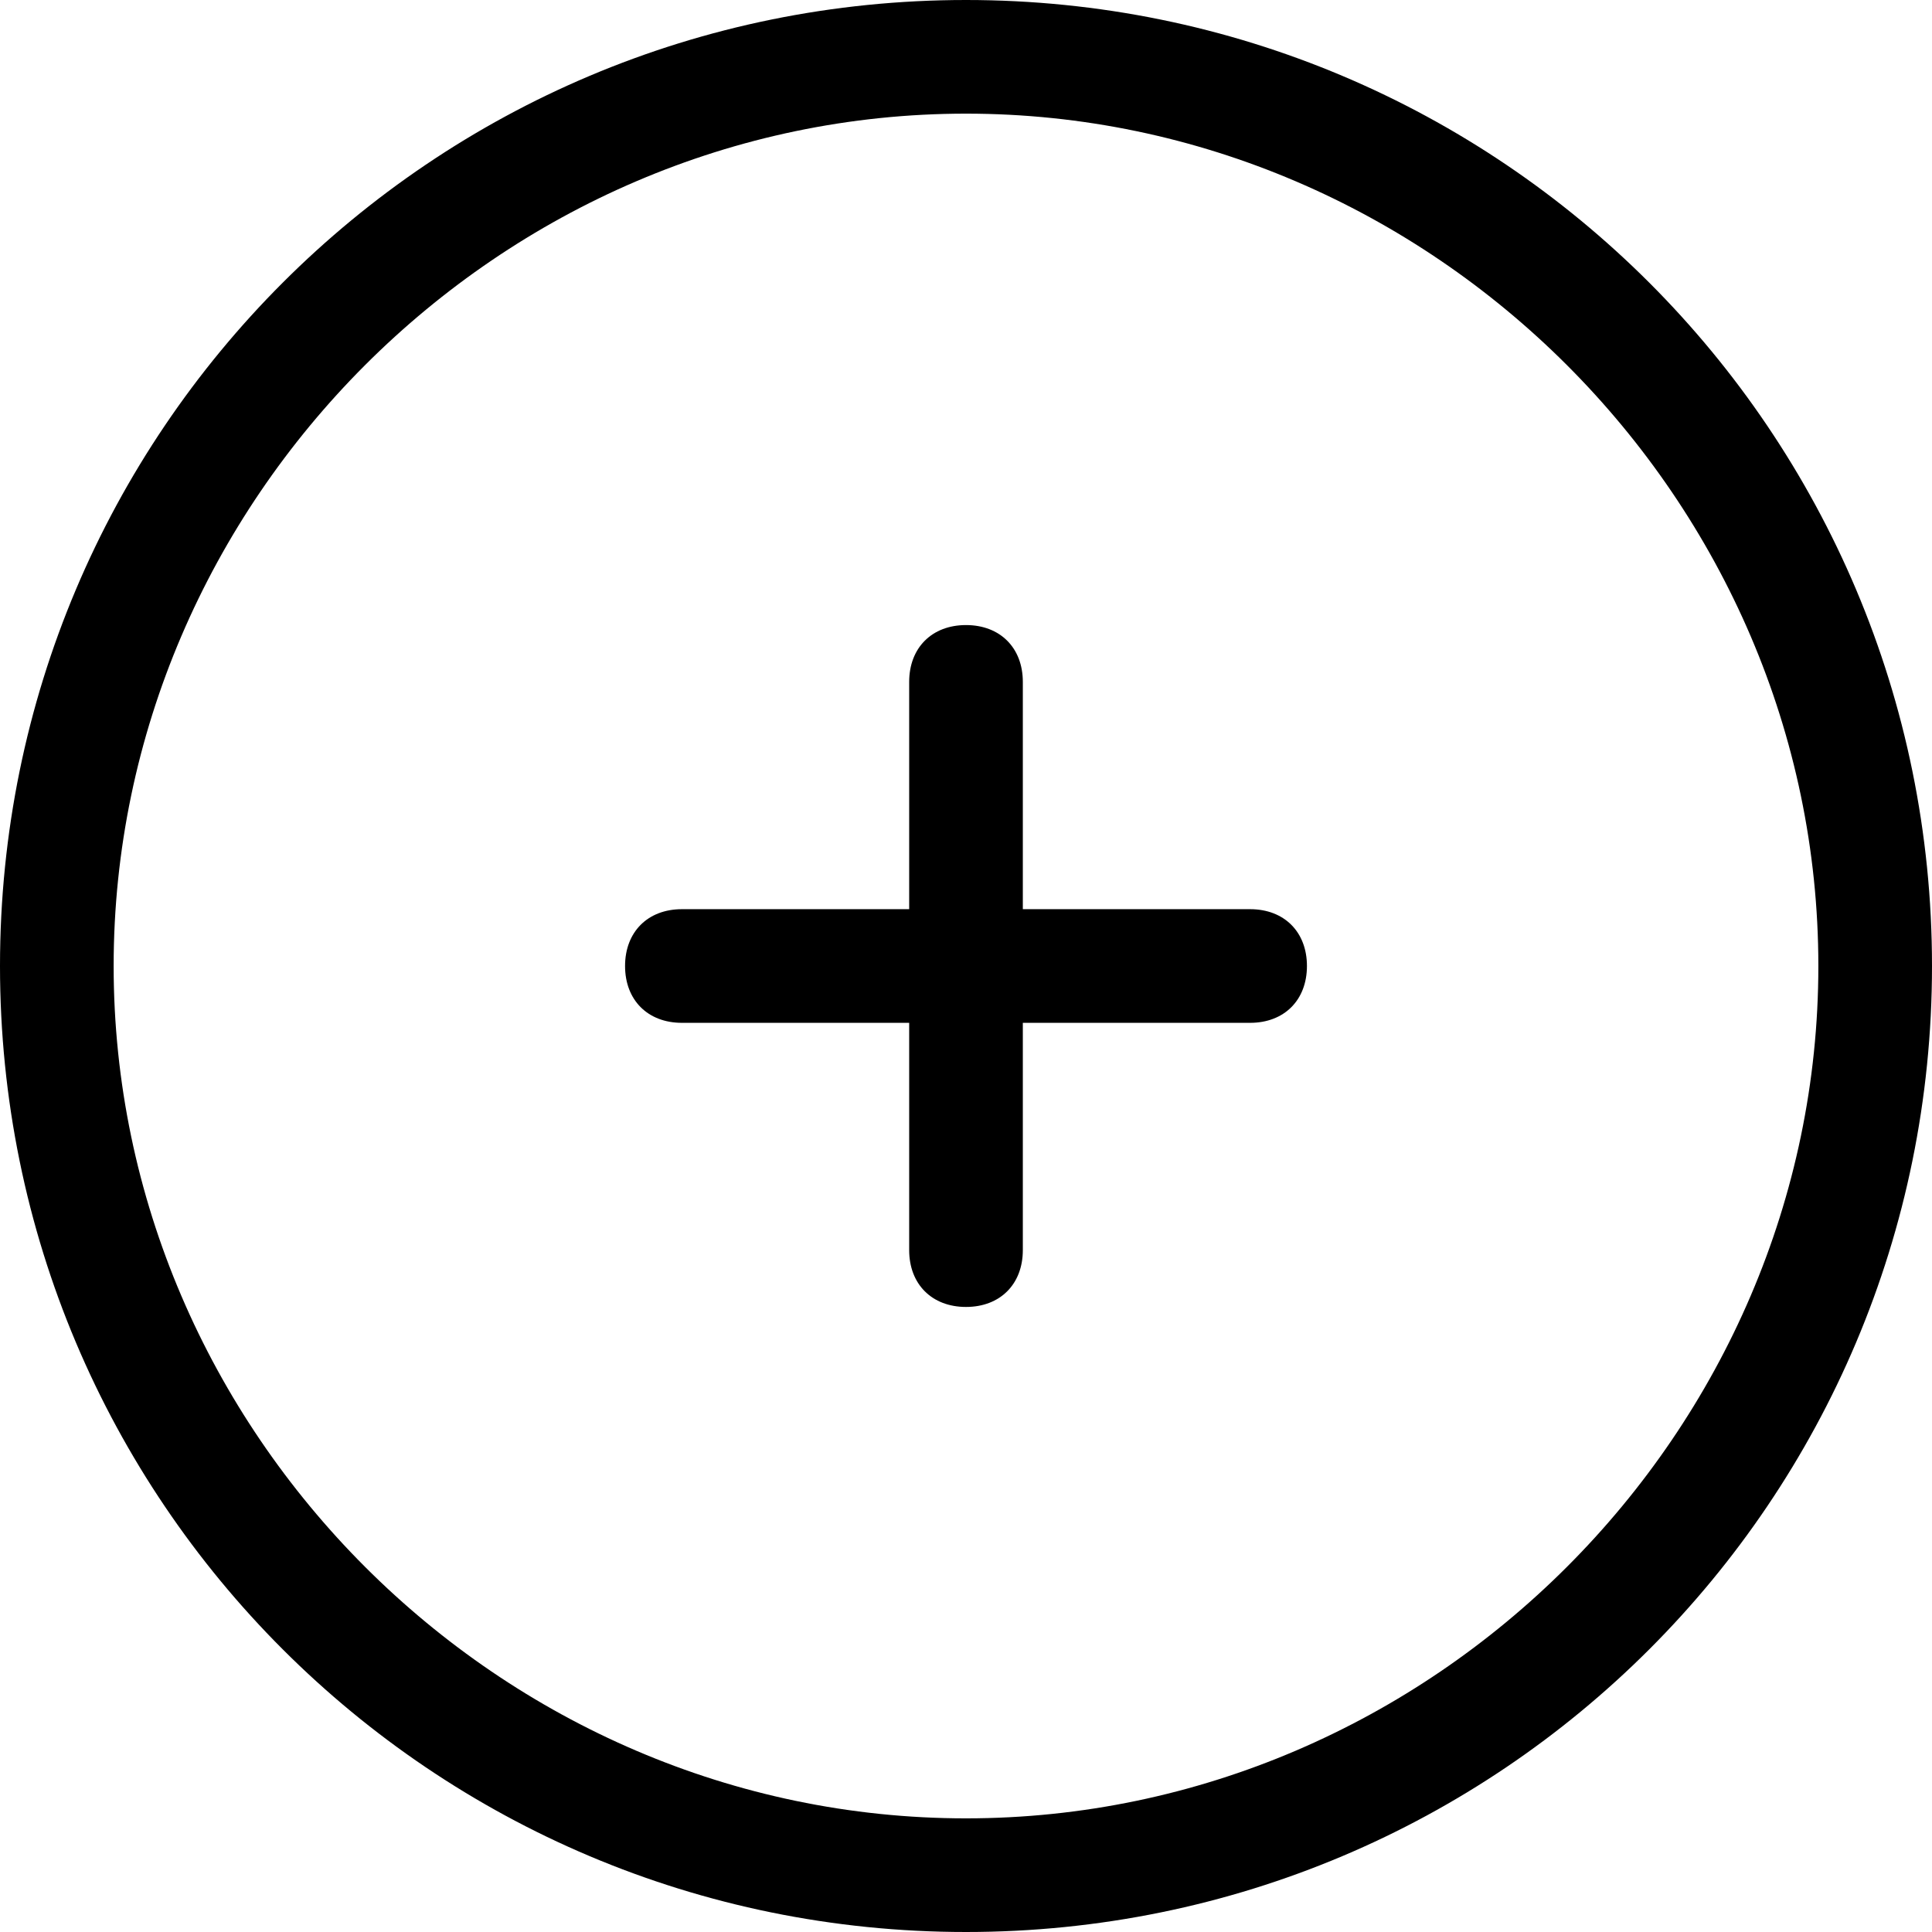 <?xml version='1.0' encoding='iso-8859-1'?>
<svg version="1.1" xmlns="http://www.w3.org/2000/svg" viewBox="0 0 295.82 295.82" xmlns:xlink="http://www.w3.org/1999/xlink" enable-background="new 0 0 295.82 295.82">
  <g>
    <g>
      <path d="M147.91,0C66.124,0,0,66.124,0,147.91s66.124,147.91,147.91,147.91s147.91-66.124,147.91-147.91S229.696,0,147.91,0z     M147.91,278.419c-71.345,0-130.509-59.164-130.509-130.509S76.565,17.401,147.91,17.401S278.419,76.565,278.419,147.91    S219.255,278.419,147.91,278.419z"/>
      <path d="m191.413,139.21h-34.802v-34.802c0-5.22-3.48-8.701-8.701-8.701-5.22,0-8.701,3.48-8.701,8.701v34.802h-34.802c-5.22,0-8.701,3.48-8.701,8.701 0,5.22 3.48,8.701 8.701,8.701h34.802v34.802c0,5.22 3.48,8.701 8.701,8.701 5.22,0 8.701-3.48 8.701-8.701v-34.802h34.802c5.22,0 8.701-3.48 8.701-8.701 0-5.221-3.481-8.701-8.701-8.701z"/>
    </g>
  </g>
</svg>
